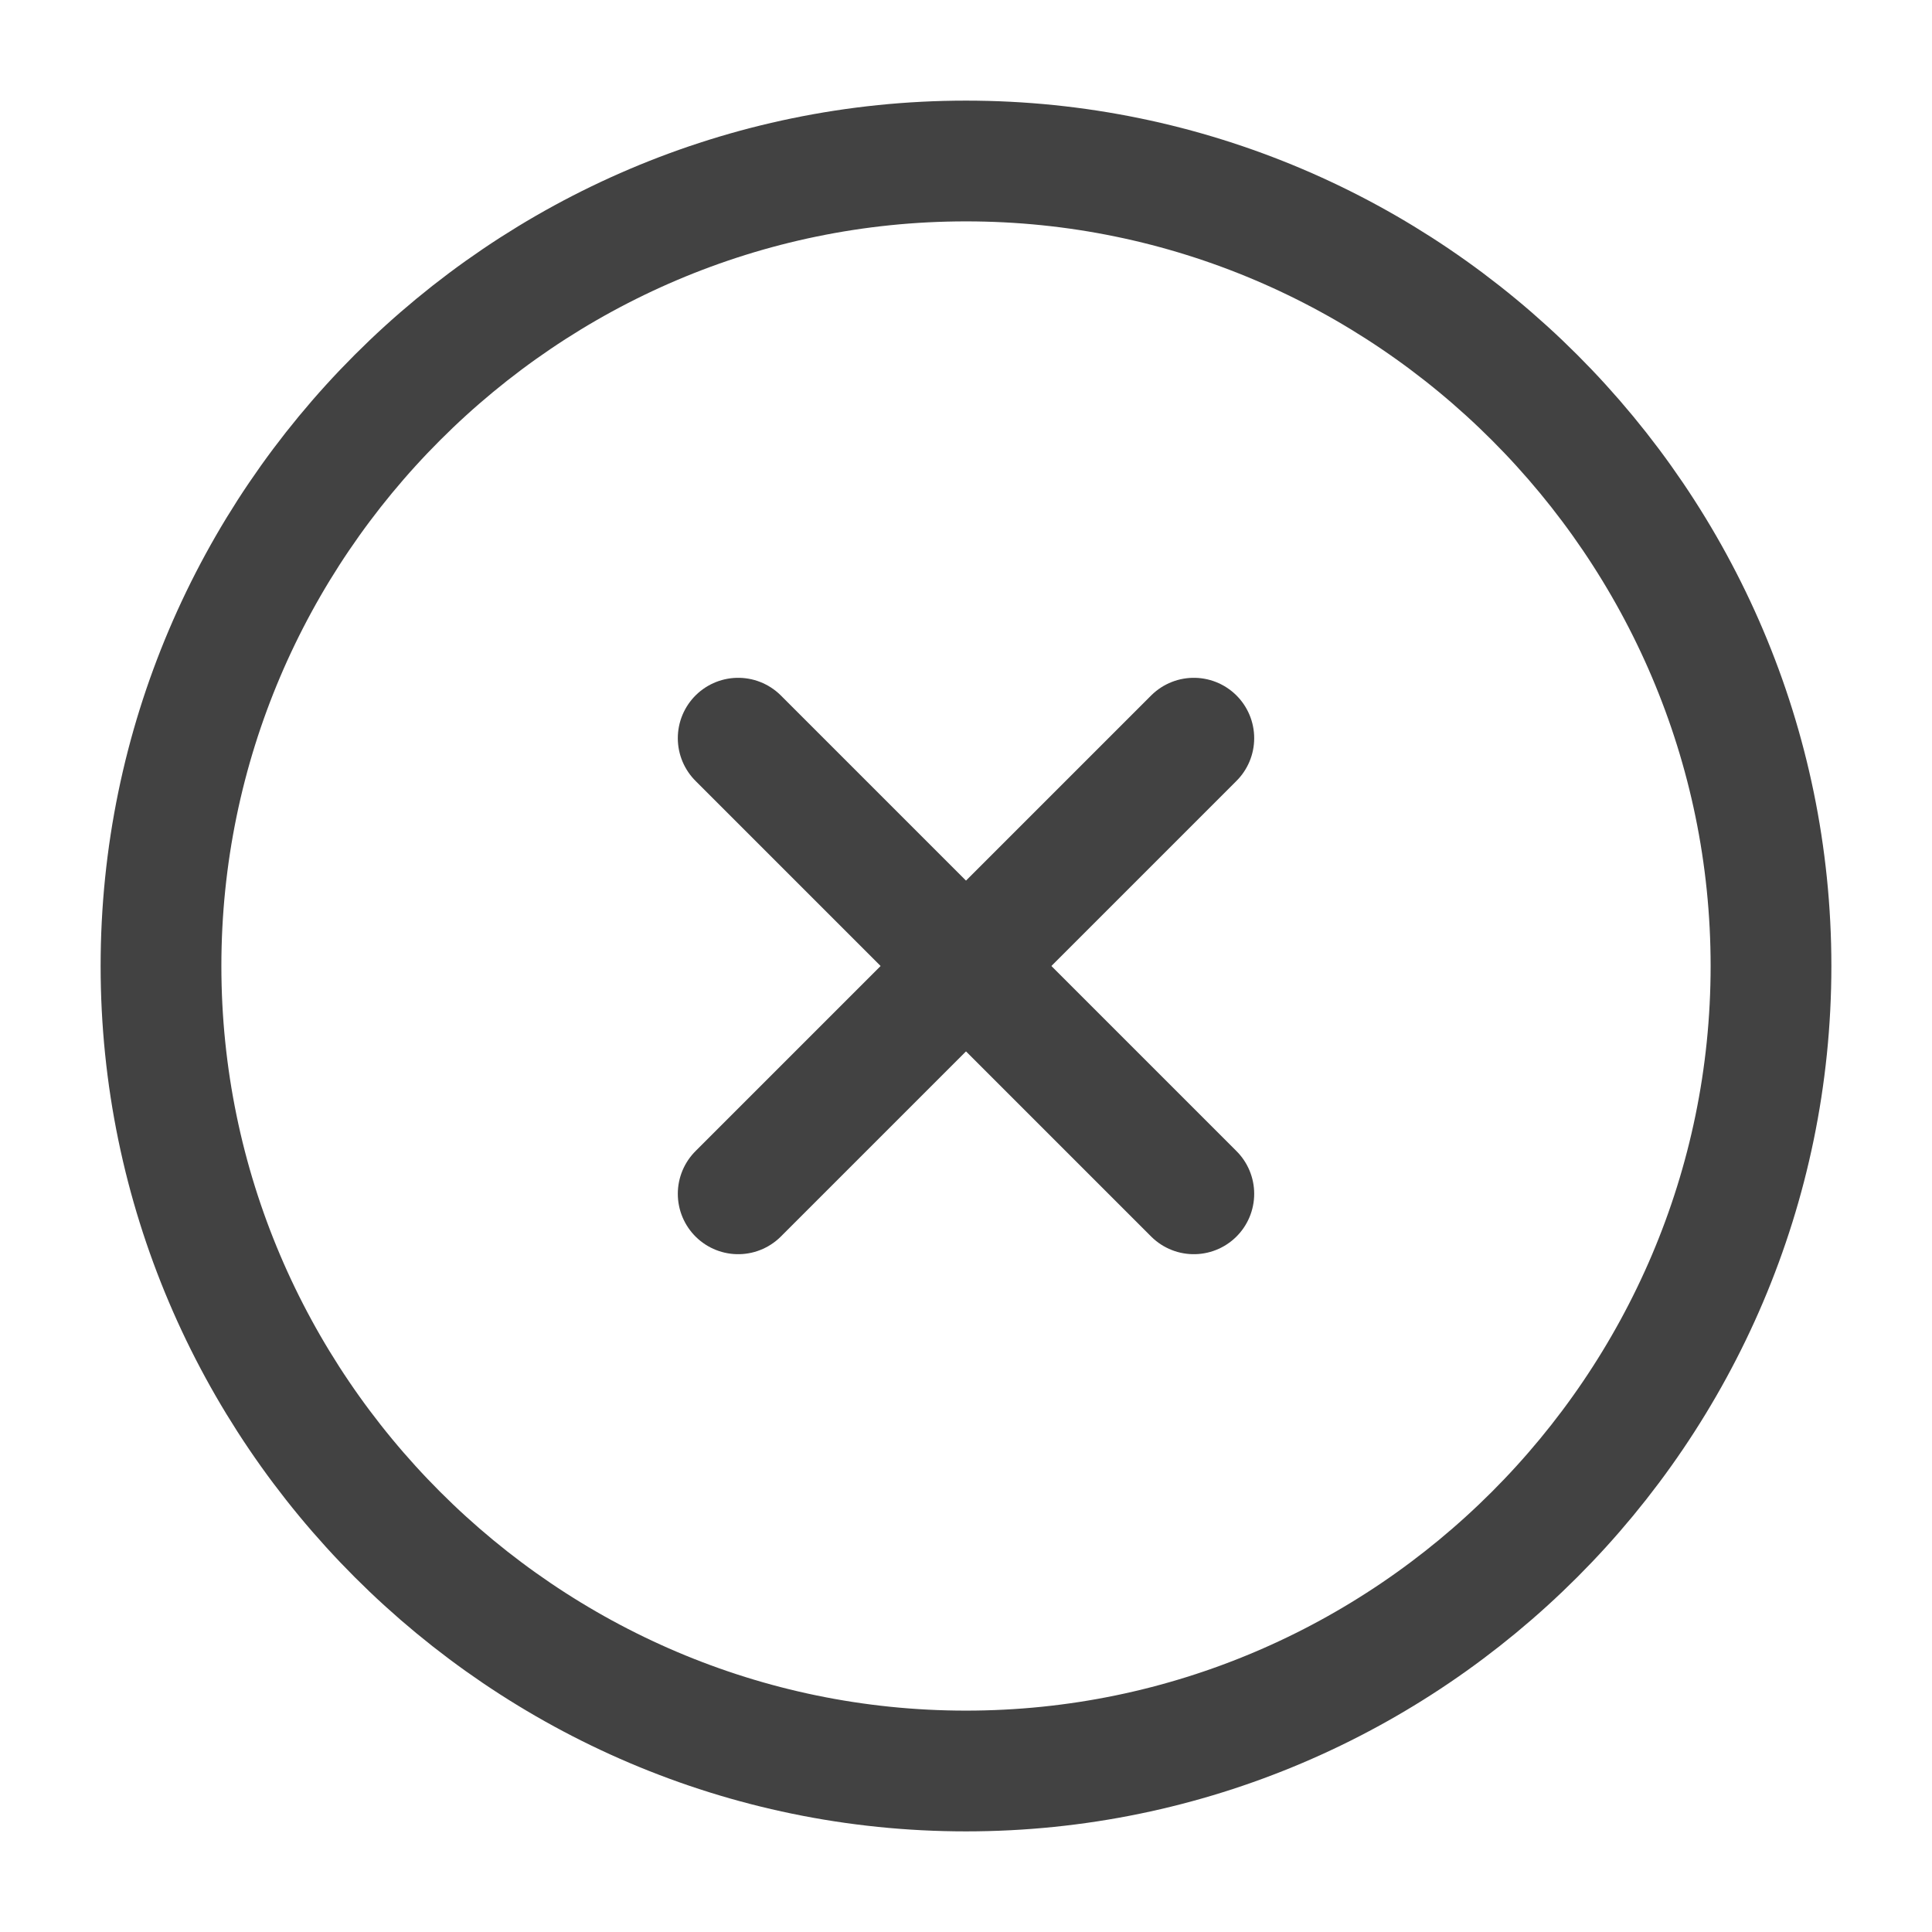 <svg width="24" height="24" viewBox="0 0 24 24" fill="none" xmlns="http://www.w3.org/2000/svg">
<g id="linear/close-circle">
<g id="close-circle">
<path id="Vector" d="M12 22C17.5 22 22 17.5 22 12C22 6.5 17.5 2 12 2C6.5 2 2 6.5 2 12C2 17.5 6.5 22 12 22Z" stroke="#424242" stroke-width="1.5" stroke-linecap="round" stroke-linejoin="round"/>
<path id="Vector_2" d="M9.17 14.83L14.83 9.17" stroke="#424242" stroke-width="1.5" stroke-linecap="round" stroke-linejoin="round"/>
<path id="Vector_3" d="M14.83 14.83L9.17 9.17" stroke="#424242" stroke-width="1.5" stroke-linecap="round" stroke-linejoin="round"/>
</g>
</g>
</svg>
